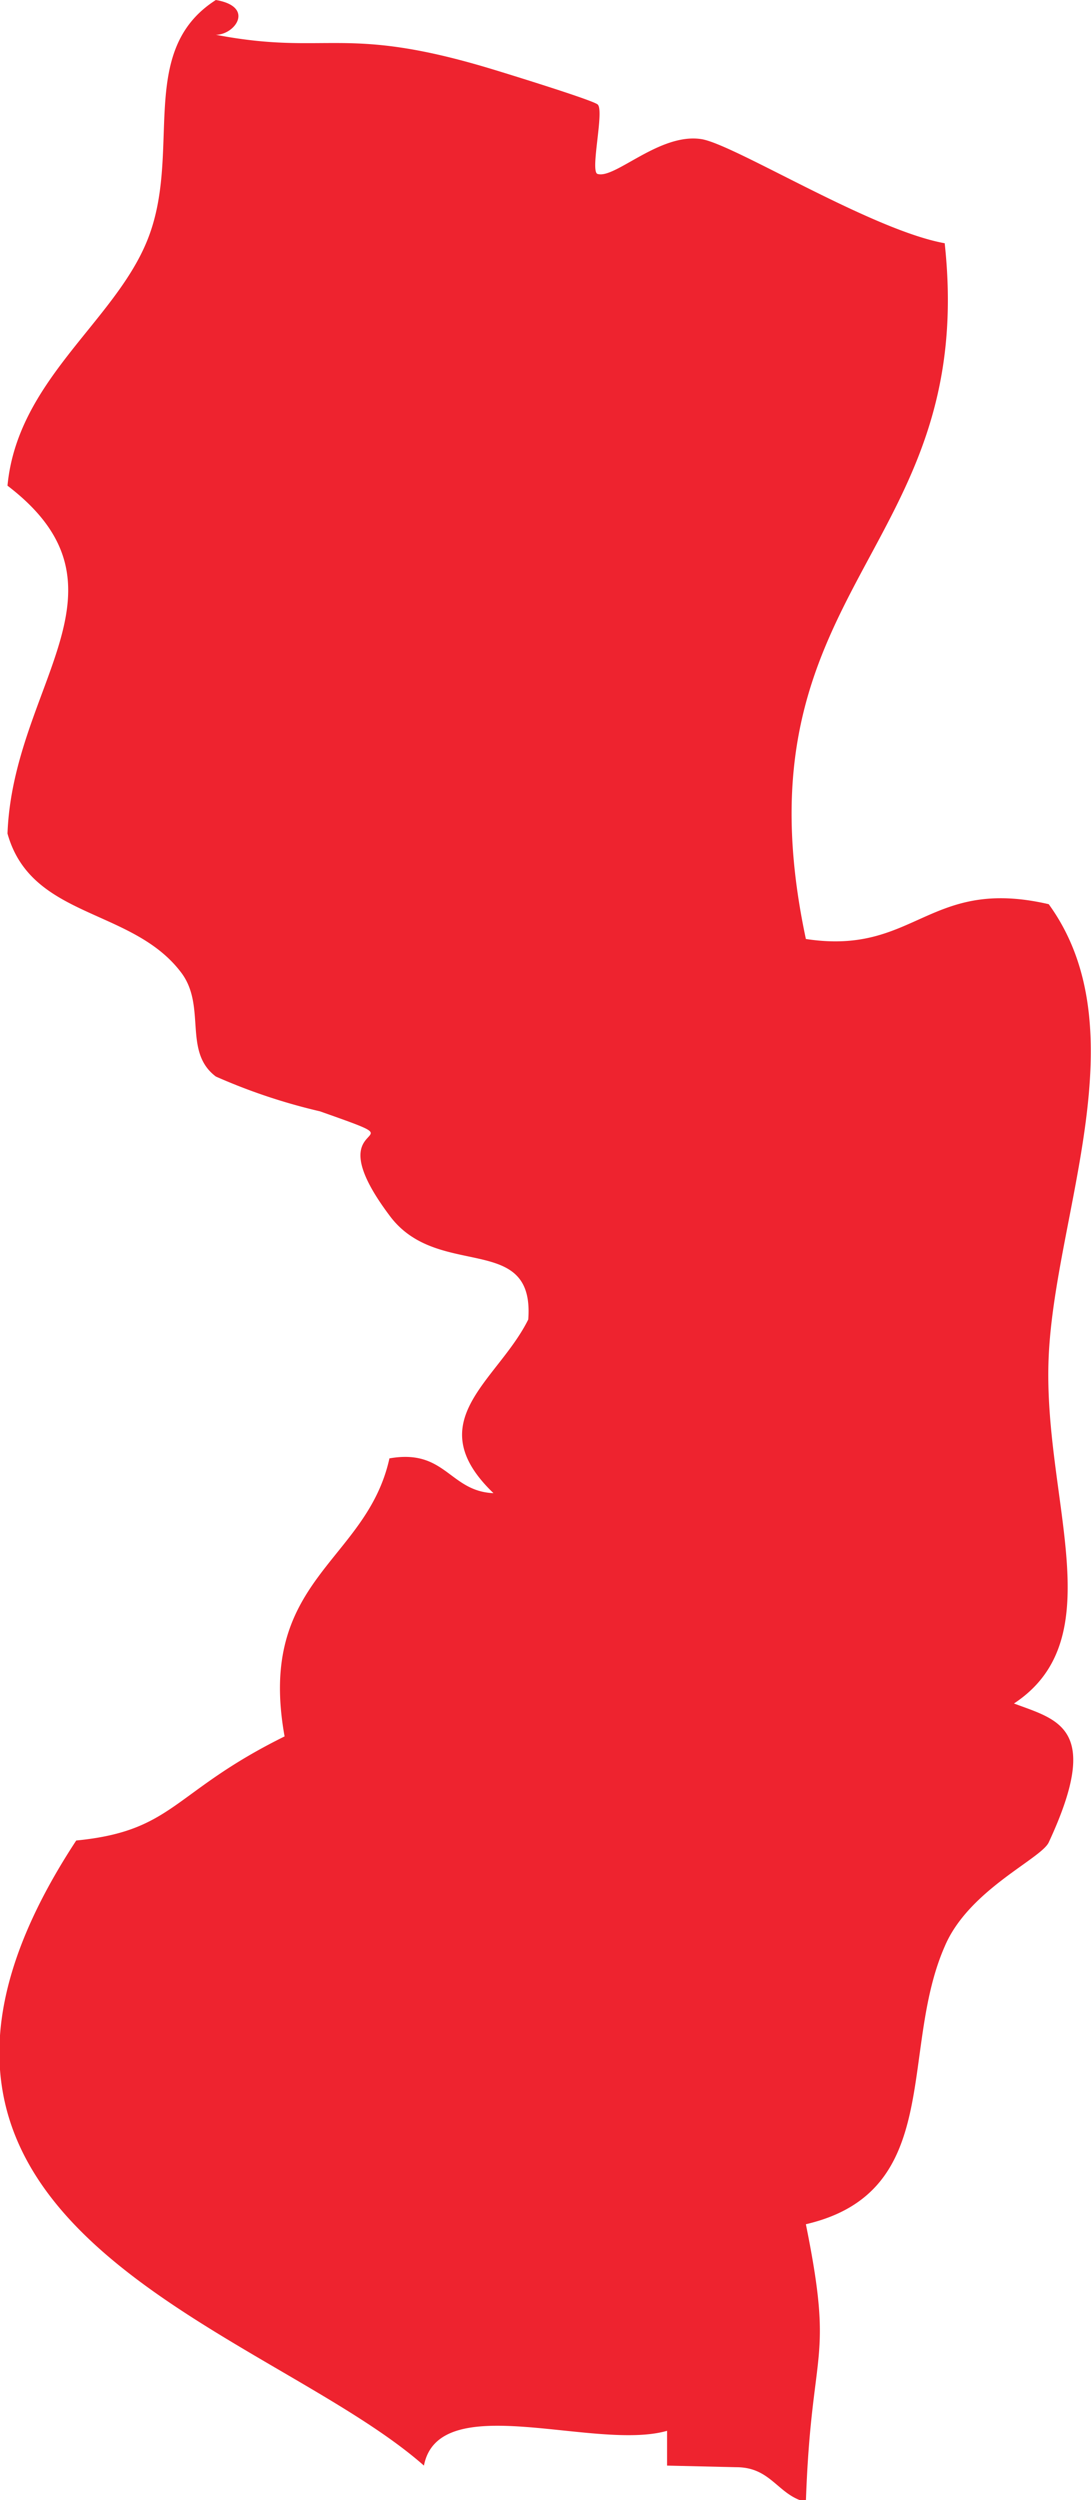 <svg id="Layer_1" data-name="Layer 1" xmlns="http://www.w3.org/2000/svg" viewBox="0 0 40.79 93.43"><defs><style>.cls-1{fill:#ee232f;fill-rule:evenodd;}</style></defs><title>state</title><path class="cls-1" d="M24.94,92.14v-1.3c-2.69.77-8.53-1.6-9.09,1.3-6-5.29-22.47-8.94-13-23.36,3.67-.36,3.58-1.81,7.79-3.89C9.58,59,13.7,58.4,14.56,54.5c2.1-.37,2.24,1.23,3.89,1.3-2.81-2.7.16-4.19,1.3-6.49C20,46,16.36,47.87,14.56,45.42c-3-4,1.65-2.39-2.6-3.89a21.77,21.77,0,0,1-3.89-1.3c-1.24-.93-0.34-2.63-1.3-3.89-1.83-2.42-5.6-2-6.49-5.19,0.21-5.59,5-9.18,0-13,0.37-3.9,3.93-6.08,5.19-9.08C6.87,5.76,5.05,1.93,8.07,0c1.47,0.25.72,1.3,0,1.3,4.2,0.8,4.77-.41,10.38,1.3-0.26-.08,3.62,1.1,3.89,1.3s-0.29,2.51,0,2.6c0.65,0.2,2.33-1.55,3.89-1.3,1.23,0.2,6.36,3.4,9.09,3.89,1.26,11.64-8,12.79-5.19,26,4.1,0.63,4.58-2.34,9.08-1.3,3.41,4.7.25,11.57,0,16.87s2.45,10.53-1.3,13c1.66,0.62,3.29.91,1.3,5.19-0.29.62-3,1.78-3.89,3.89-1.72,3.92,0,9.17-5.19,10.38,1.07,5.29.2,4.47,0,10.38-1.05-.25-1.29-1.3-2.6-1.3"/></svg>
